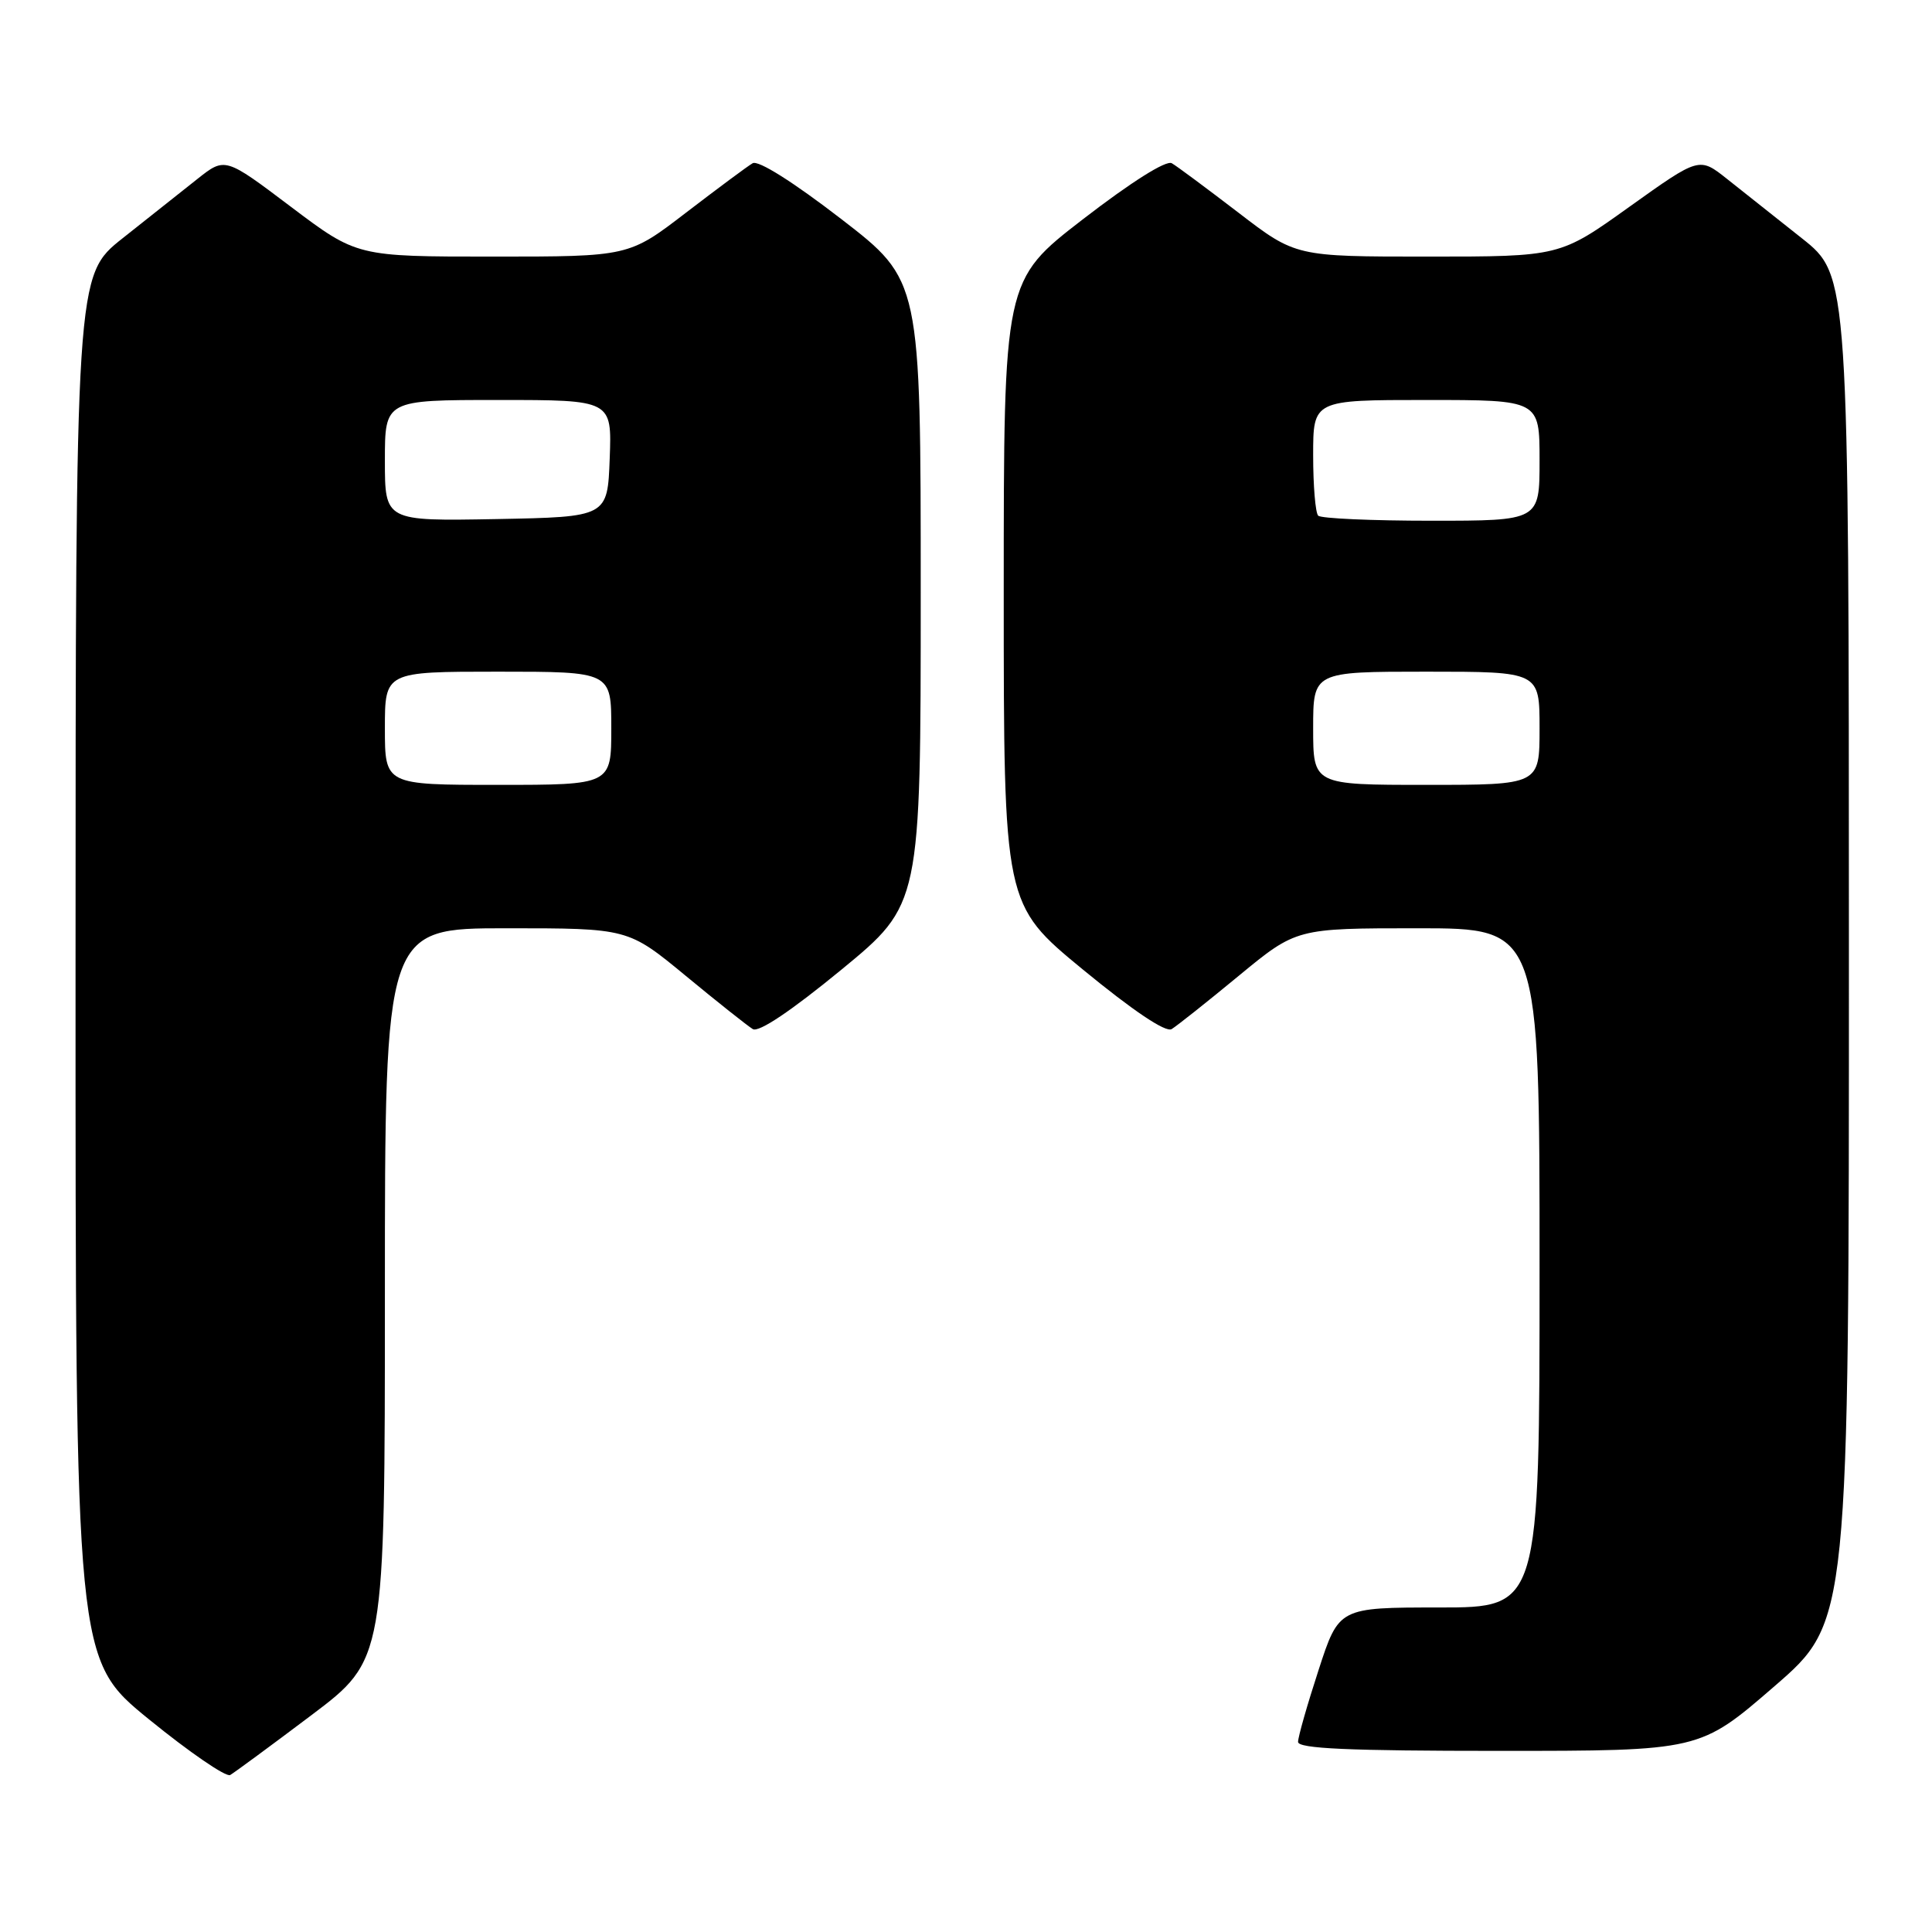 <?xml version="1.0" encoding="UTF-8" standalone="no"?>
<!DOCTYPE svg PUBLIC "-//W3C//DTD SVG 1.1//EN" "http://www.w3.org/Graphics/SVG/1.1/DTD/svg11.dtd" >
<svg xmlns="http://www.w3.org/2000/svg" xmlns:xlink="http://www.w3.org/1999/xlink" version="1.1" viewBox="0 0 256 256">
 <g >
 <path fill="currentColor"
d=" M 41.25 227.28 C 51.00 219.93 51.00 219.93 51.00 171.46 C 51.00 123.00 51.00 123.00 67.11 123.00 C 83.22 123.00 83.22 123.00 90.86 129.30 C 95.06 132.77 99.06 135.94 99.75 136.36 C 100.54 136.84 104.84 133.95 111.50 128.48 C 122.00 119.84 122.00 119.84 122.00 78.50 C 122.00 37.15 122.00 37.15 111.48 29.03 C 105.10 24.11 100.47 21.19 99.73 21.63 C 99.05 22.02 95.09 24.97 90.91 28.17 C 83.32 34.00 83.32 34.00 65.31 34.00 C 47.30 34.00 47.30 34.00 38.56 27.41 C 29.82 20.81 29.82 20.81 26.16 23.71 C 24.15 25.31 19.69 28.84 16.26 31.56 C 10.02 36.50 10.02 36.50 10.01 128.20 C 10.00 219.90 10.00 219.90 19.75 227.83 C 25.11 232.19 29.95 235.51 30.50 235.20 C 31.05 234.88 35.89 231.32 41.25 227.28 Z  M 235.12 223.44 C 245.00 214.89 245.00 214.89 244.99 125.69 C 244.98 36.50 244.98 36.50 238.74 31.56 C 235.31 28.84 230.85 25.31 228.83 23.70 C 225.16 20.79 225.16 20.79 215.92 27.39 C 206.69 34.00 206.69 34.00 189.18 34.00 C 171.68 34.00 171.68 34.00 164.09 28.17 C 159.91 24.97 155.95 22.02 155.27 21.63 C 154.53 21.19 149.90 24.11 143.52 29.03 C 133.00 37.15 133.00 37.15 133.00 78.50 C 133.00 119.84 133.00 119.84 143.50 128.48 C 150.16 133.95 154.46 136.84 155.25 136.36 C 155.94 135.94 159.94 132.77 164.14 129.30 C 171.78 123.00 171.78 123.00 187.89 123.00 C 204.00 123.00 204.00 123.00 204.00 168.00 C 204.00 213.00 204.00 213.00 190.71 213.00 C 177.41 213.00 177.41 213.00 174.71 221.31 C 173.22 225.88 172.00 230.15 172.00 230.81 C 172.00 231.70 178.70 232.00 198.62 232.00 C 225.24 232.00 225.24 232.00 235.12 223.44 Z  M 51.00 96.50 C 51.00 89.00 51.00 89.00 66.00 89.00 C 81.00 89.00 81.00 89.00 81.00 96.50 C 81.00 104.00 81.00 104.00 66.00 104.00 C 51.00 104.00 51.00 104.00 51.00 96.50 Z  M 51.00 61.03 C 51.00 53.00 51.00 53.00 66.04 53.00 C 81.08 53.00 81.08 53.00 80.79 60.75 C 80.50 68.50 80.50 68.50 65.75 68.78 C 51.00 69.05 51.00 69.05 51.00 61.03 Z  M 174.00 96.50 C 174.00 89.00 174.00 89.00 189.00 89.00 C 204.00 89.00 204.00 89.00 204.00 96.50 C 204.00 104.00 204.00 104.00 189.00 104.00 C 174.00 104.00 174.00 104.00 174.00 96.50 Z  M 174.67 68.33 C 174.30 67.97 174.00 64.37 174.00 60.33 C 174.00 53.00 174.00 53.00 189.00 53.00 C 204.00 53.00 204.00 53.00 204.00 61.00 C 204.00 69.00 204.00 69.00 189.67 69.00 C 181.78 69.00 175.03 68.70 174.67 68.33 Z "/>
</g>
</svg>